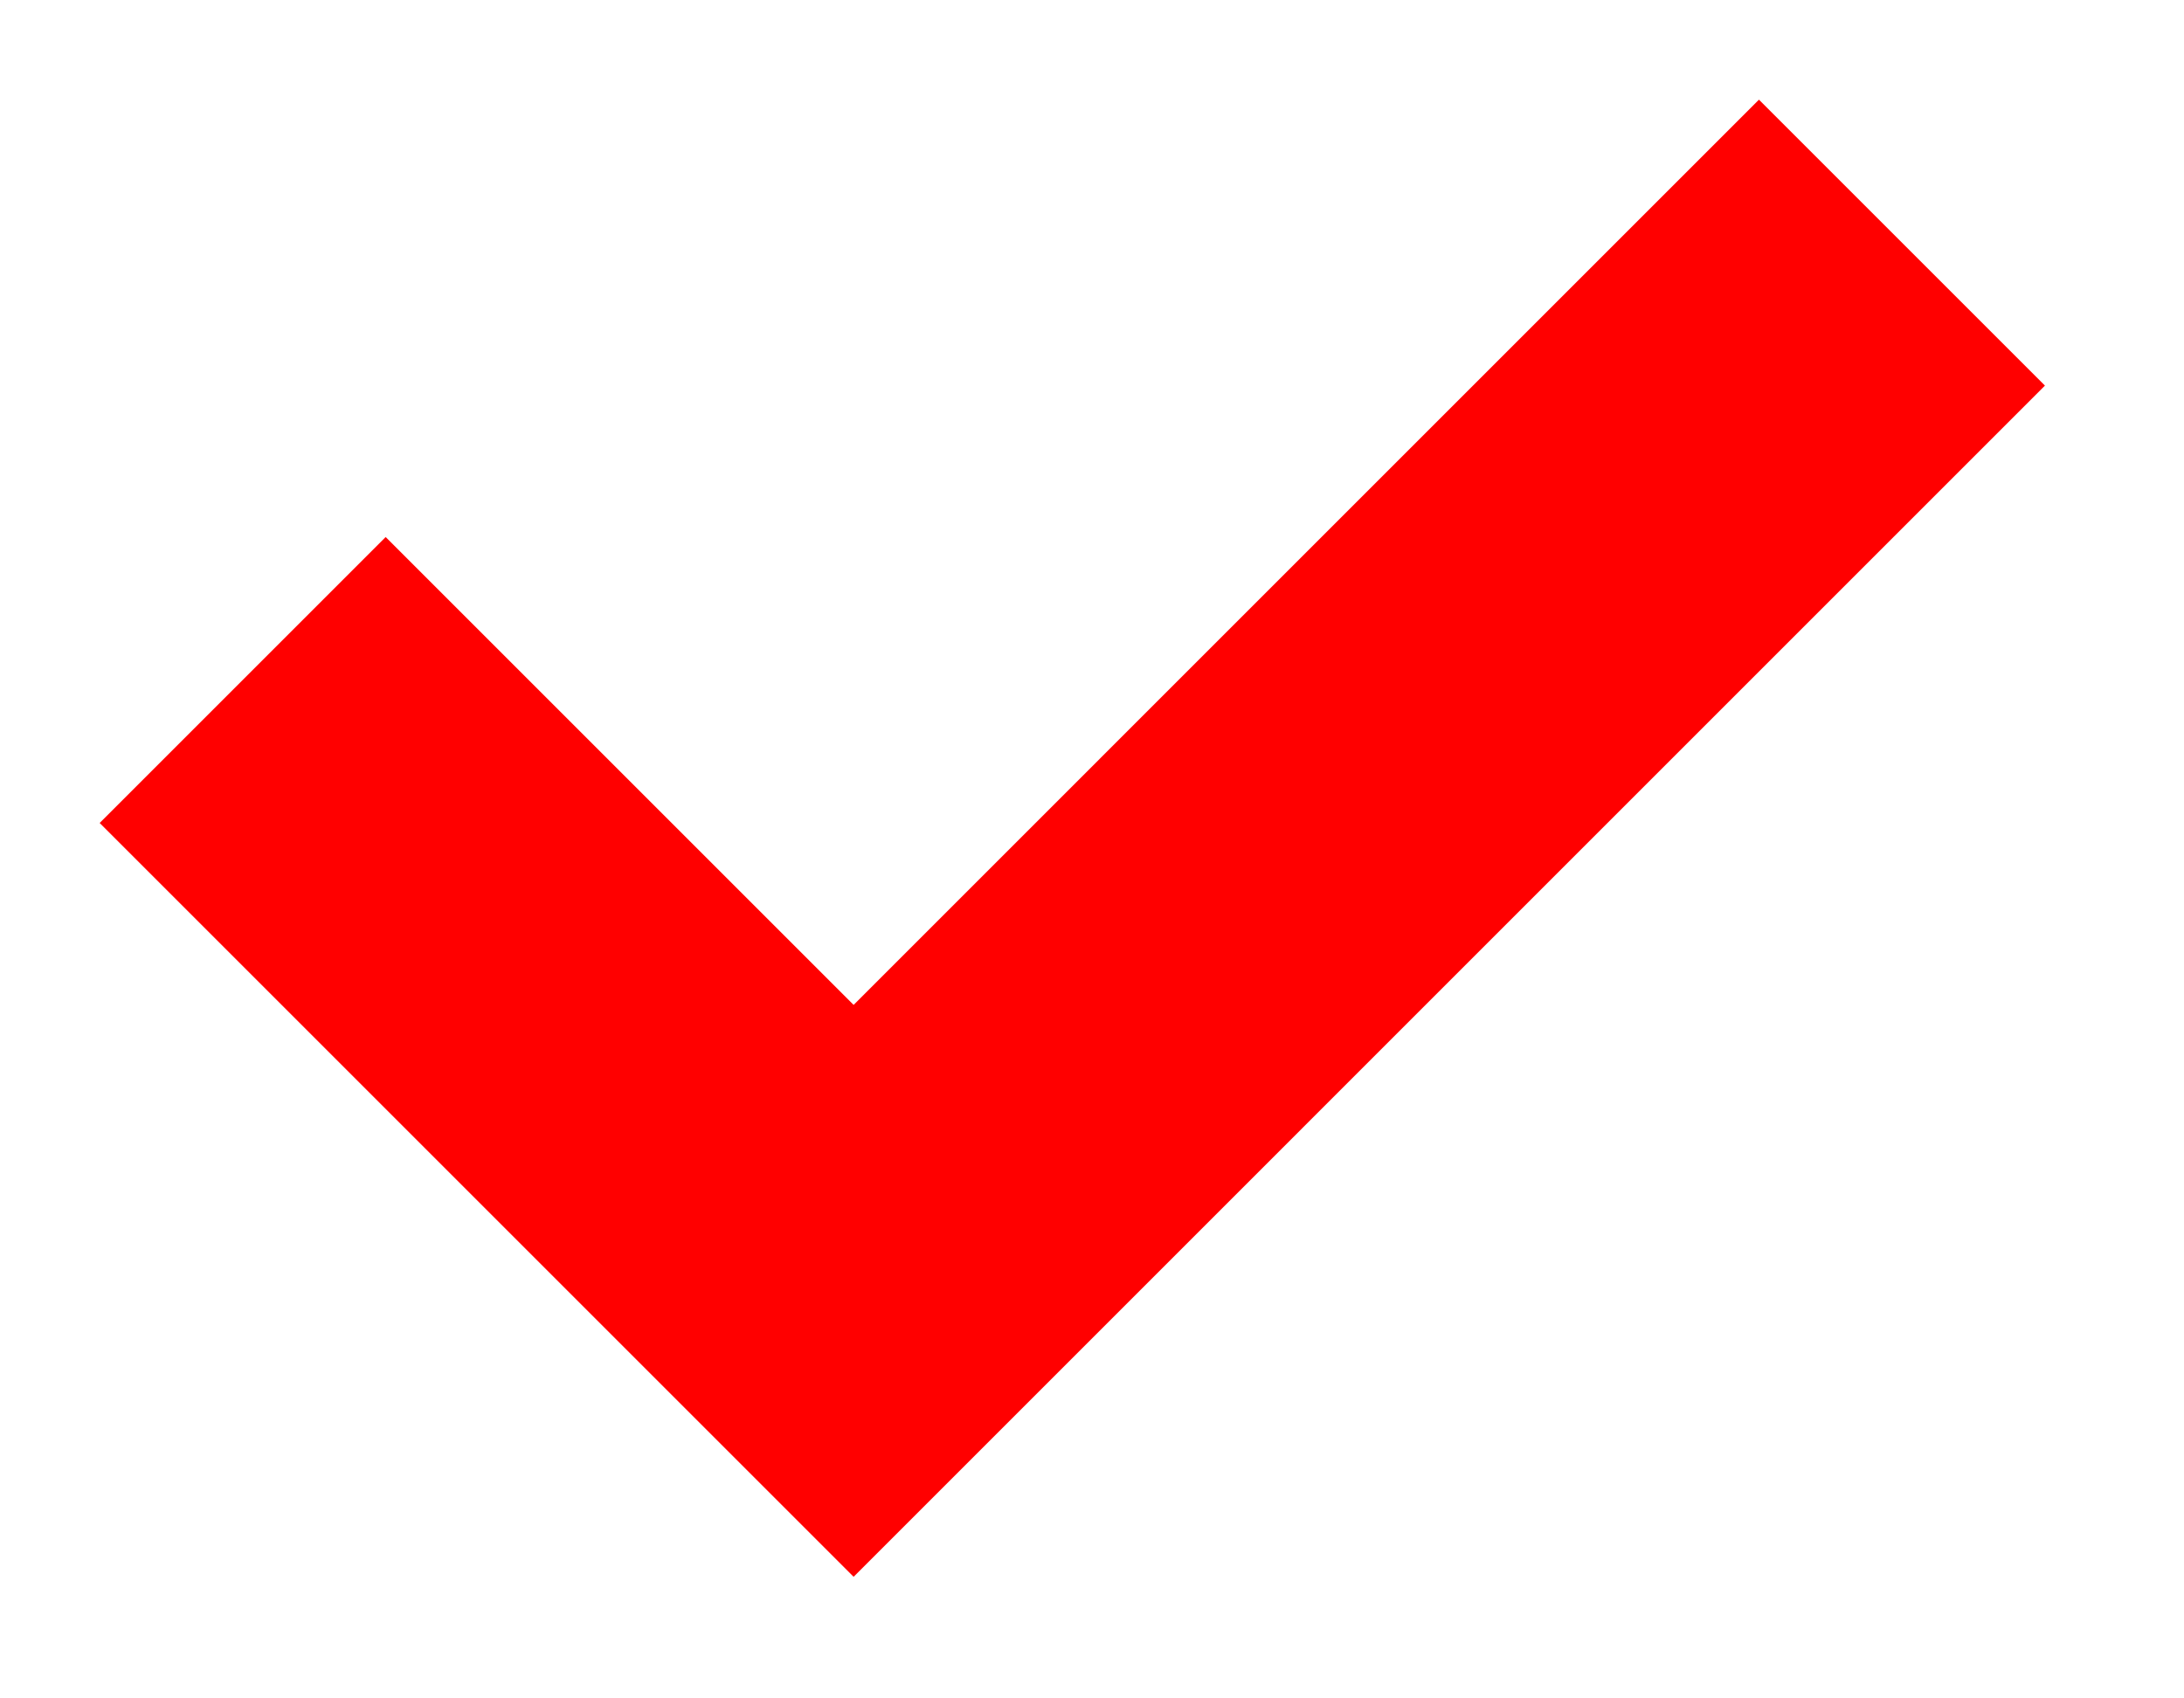 <svg width="27" height="21" viewBox="0 0 27 21" xmlns="http://www.w3.org/2000/svg"><title>Untitled 2</title><path stroke="#F00" stroke-width="5" d="M3 8.408l7.553 7.553L23.513 3" fill="none" fill-rule="evenodd"/></svg>
